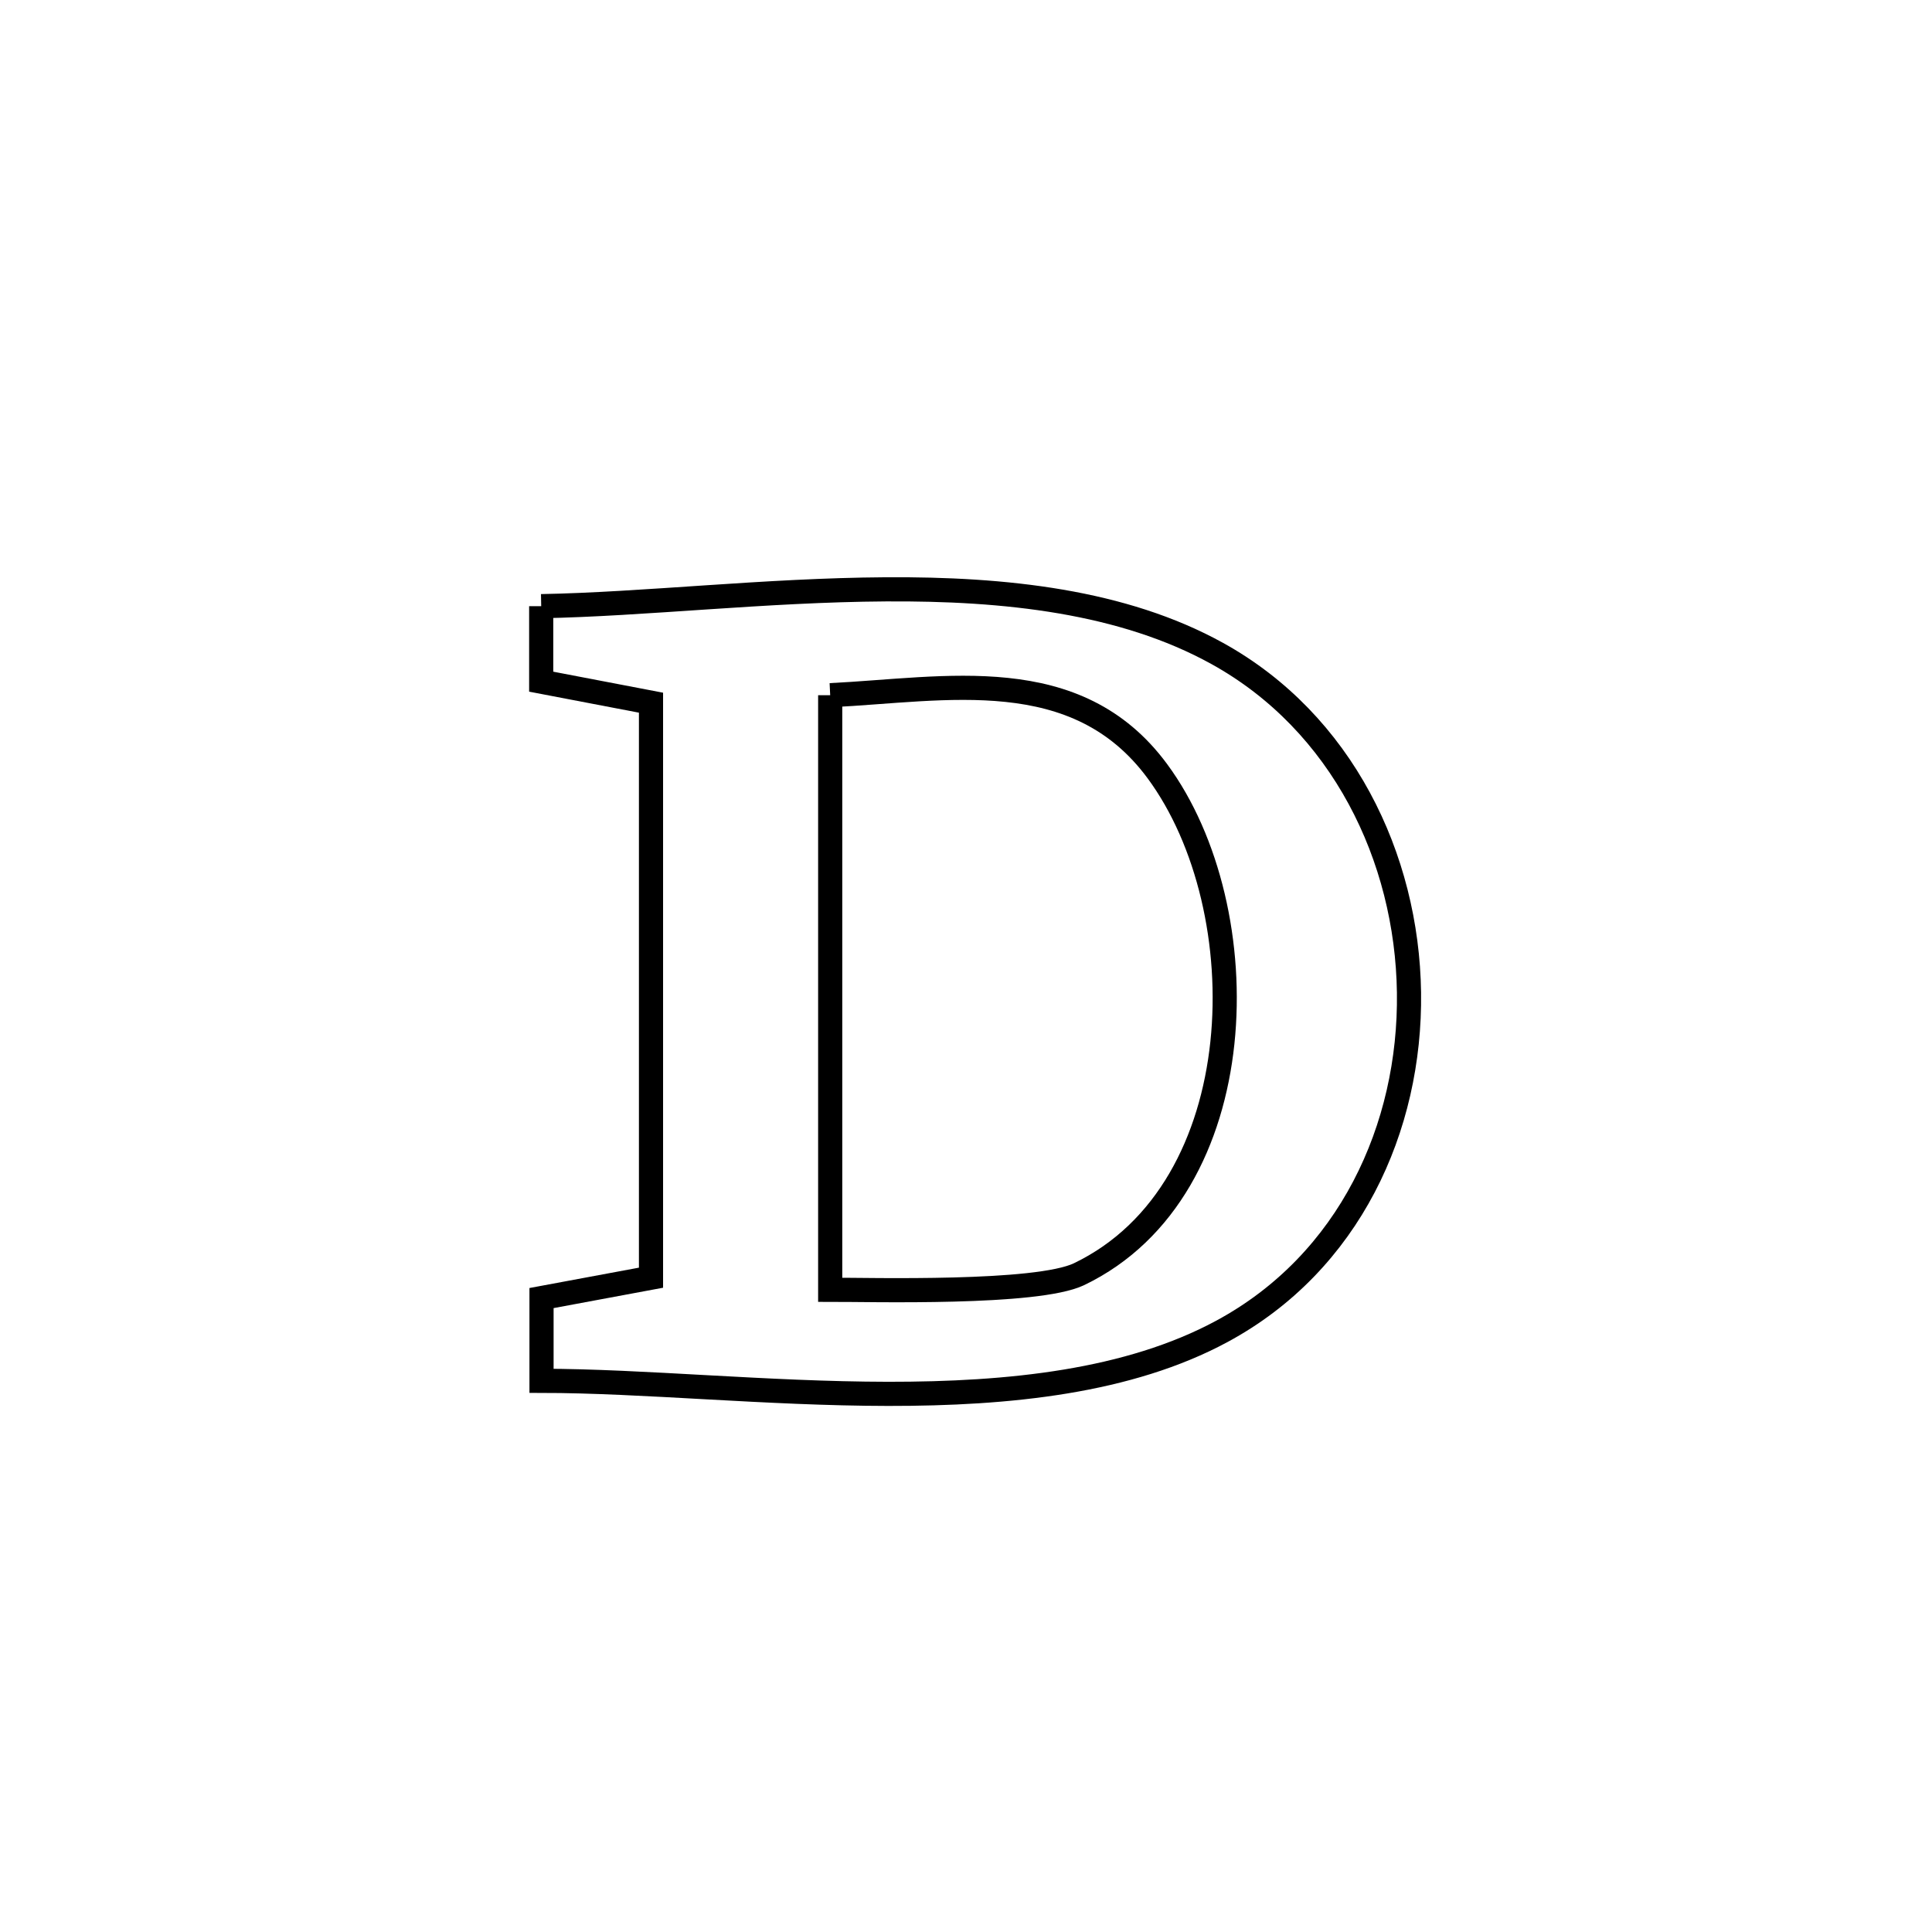 <svg xmlns="http://www.w3.org/2000/svg" viewBox="0.0 0.0 24.0 24.0" height="200px" width="200px"><path fill="none" stroke="black" stroke-width=".3" stroke-opacity="1.0"  filling="0" d="M6.723 7.53 L6.723 7.53 C7.998 7.507 9.512 7.33 11 7.321 C12.488 7.311 13.949 7.47 15.12 8.117 C16.673 8.975 17.48 10.653 17.503 12.33 C17.526 14.007 16.764 15.684 15.178 16.539 C14.021 17.163 12.539 17.317 11.031 17.315 C9.523 17.313 7.989 17.154 6.727 17.153 L6.727 17.153 C6.727 16.81 6.727 16.468 6.727 16.125 L6.727 16.125 C7.18 16.041 7.634 15.956 8.087 15.872 L8.087 15.872 C8.087 13.491 8.087 11.11 8.087 8.729 L8.087 8.729 C7.632 8.642 7.177 8.555 6.723 8.468 L6.723 8.468 C6.723 8.155 6.723 7.842 6.723 7.53 L6.723 7.53"></path>
<path fill="none" stroke="black" stroke-width=".3" stroke-opacity="1.0"  filling="0" d="M10.313 8.636 L10.313 8.636 C11.75 8.566 13.372 8.216 14.378 9.581 C15.644 11.299 15.588 14.778 13.405 15.828 C12.881 16.08 10.81 16.021 10.313 16.022 L10.313 16.022 C10.313 13.56 10.313 11.098 10.313 8.636 L10.313 8.636"></path></svg>